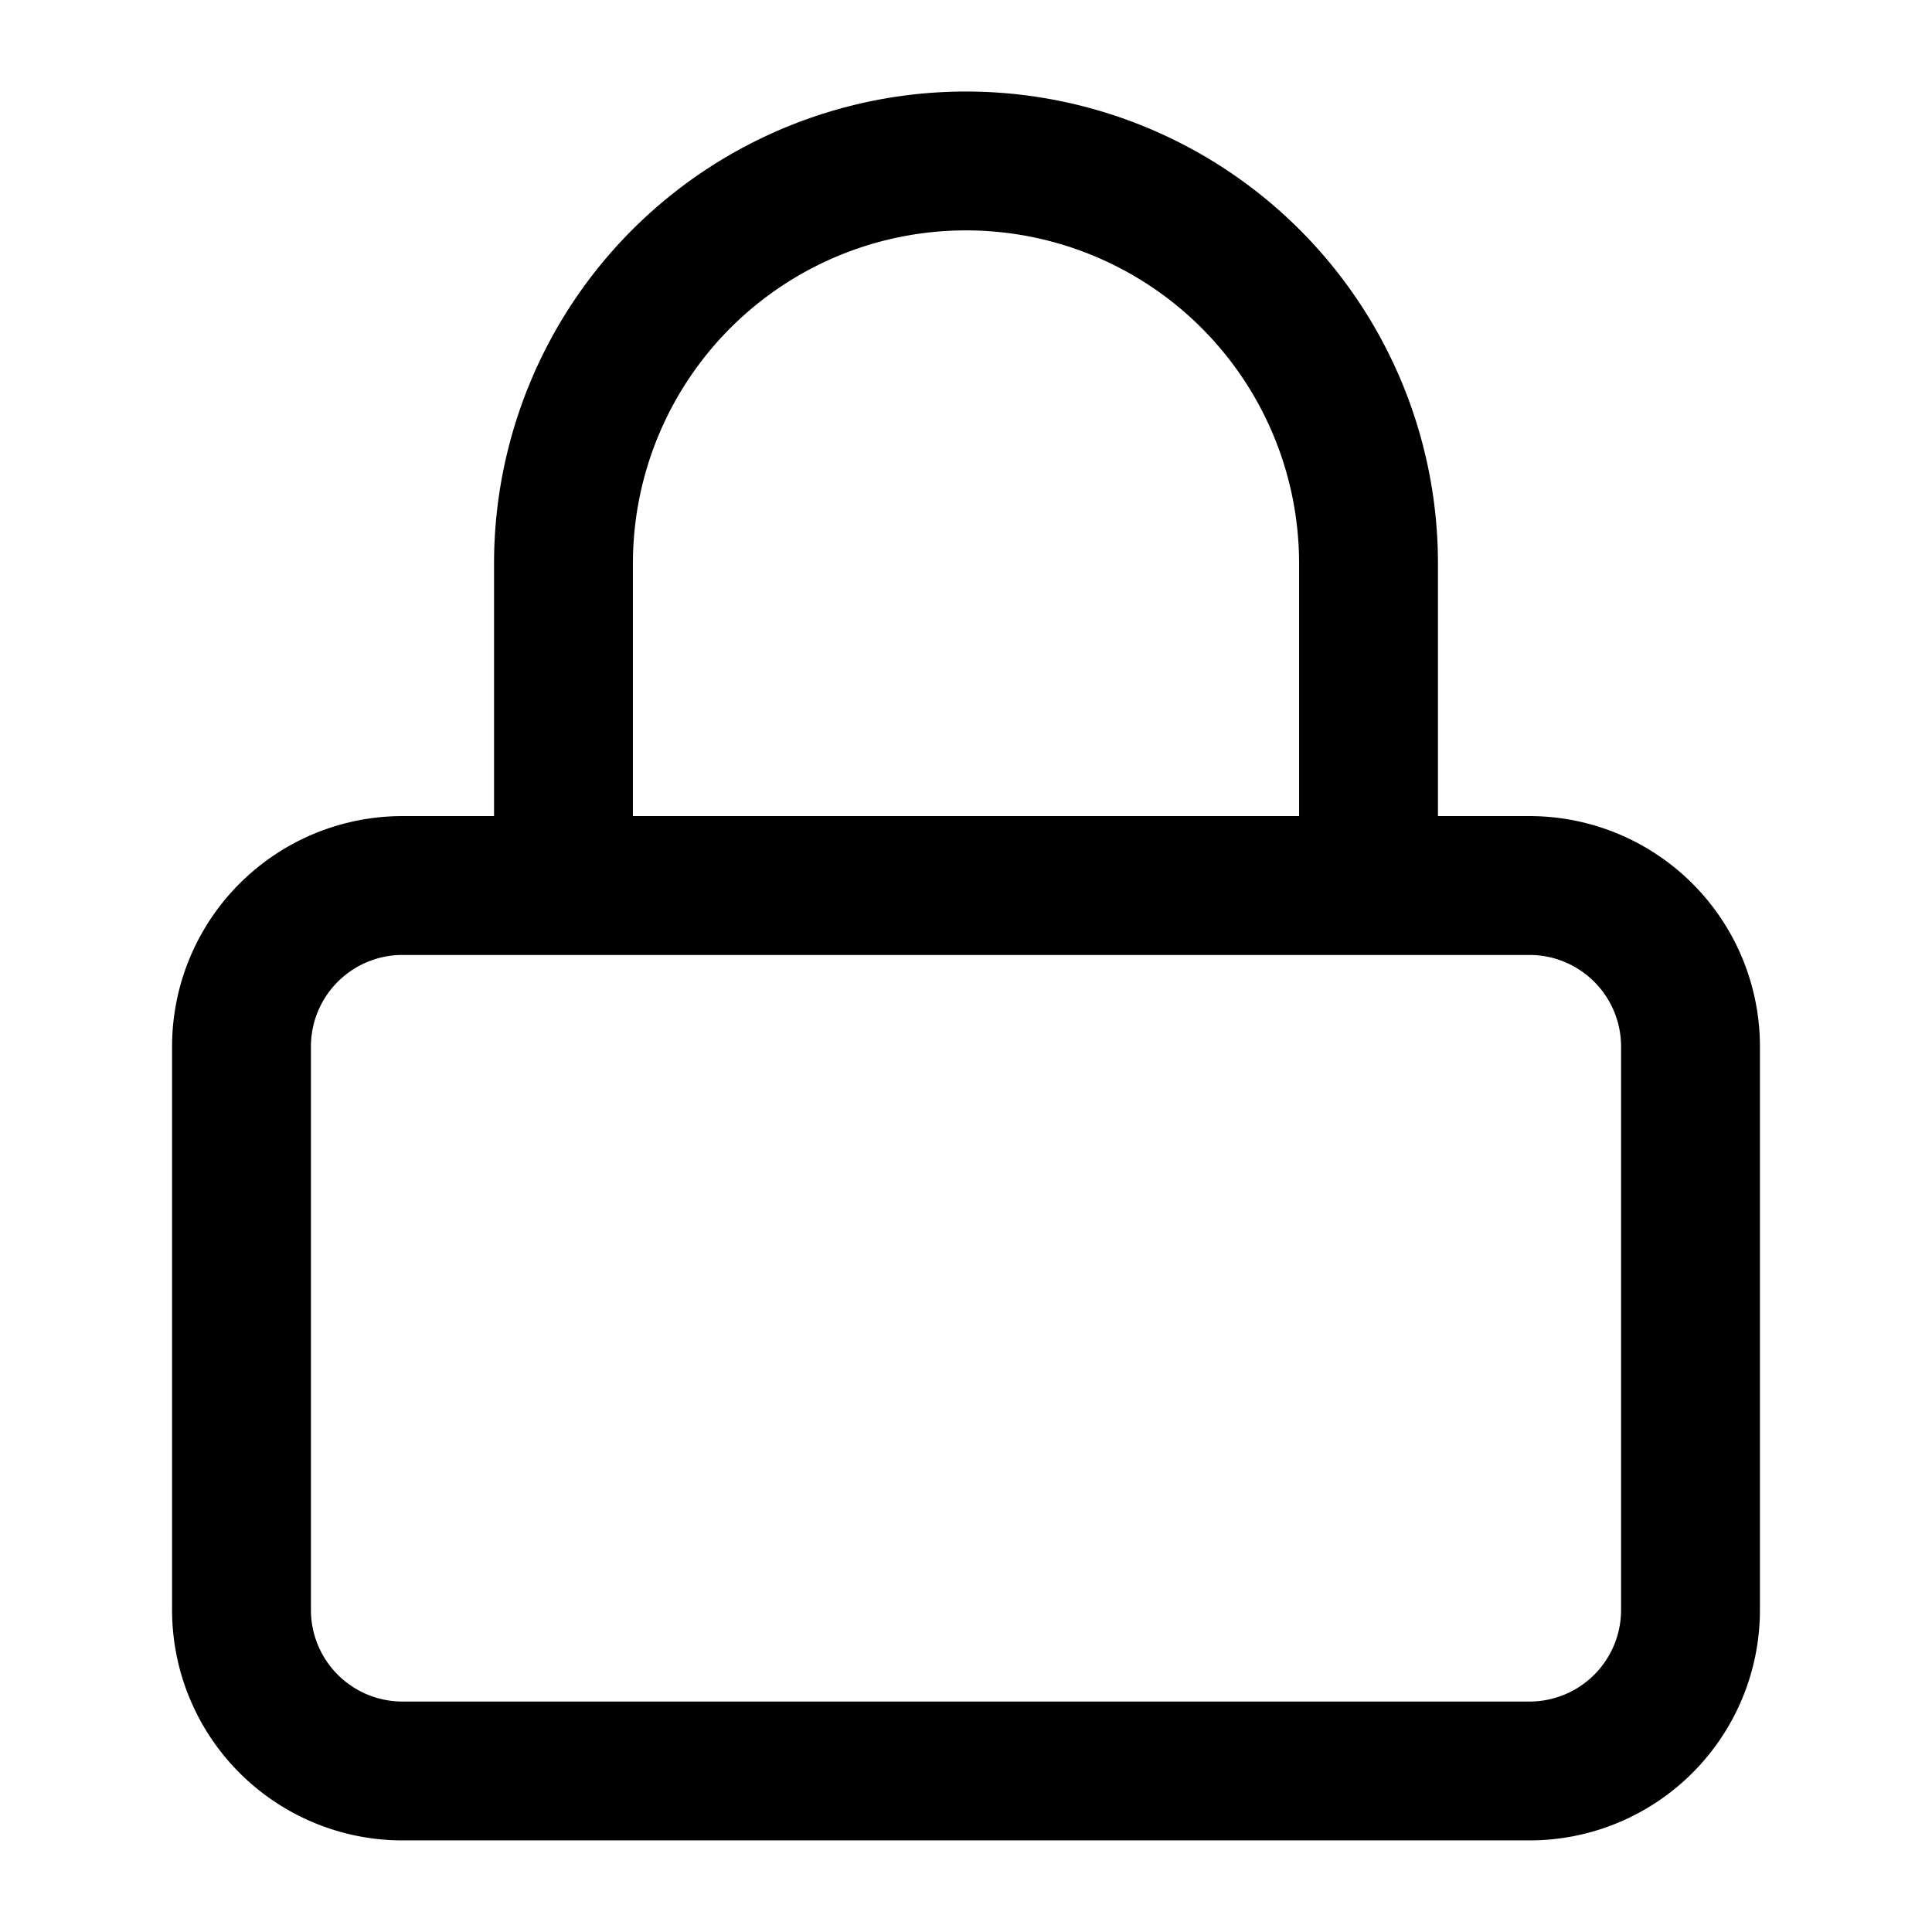 <svg xmlns="http://www.w3.org/2000/svg" viewBox="0 0 32 32" stroke-linejoin="round" stroke-linecap="round" stroke="currentColor" fill="none"><path stroke-width="2.3" d="M9.333 14.667V9.333a6.666 6.666 0 1 1 13.334 0v5.334m-16 0h18.666A2.667 2.667 0 0 1 28 17.333v9.334a2.667 2.667 0 0 1-2.667 2.666H6.667A2.667 2.667 0 0 1 4 26.667v-9.334a2.667 2.667 0 0 1 2.667-2.666Z"/></svg>